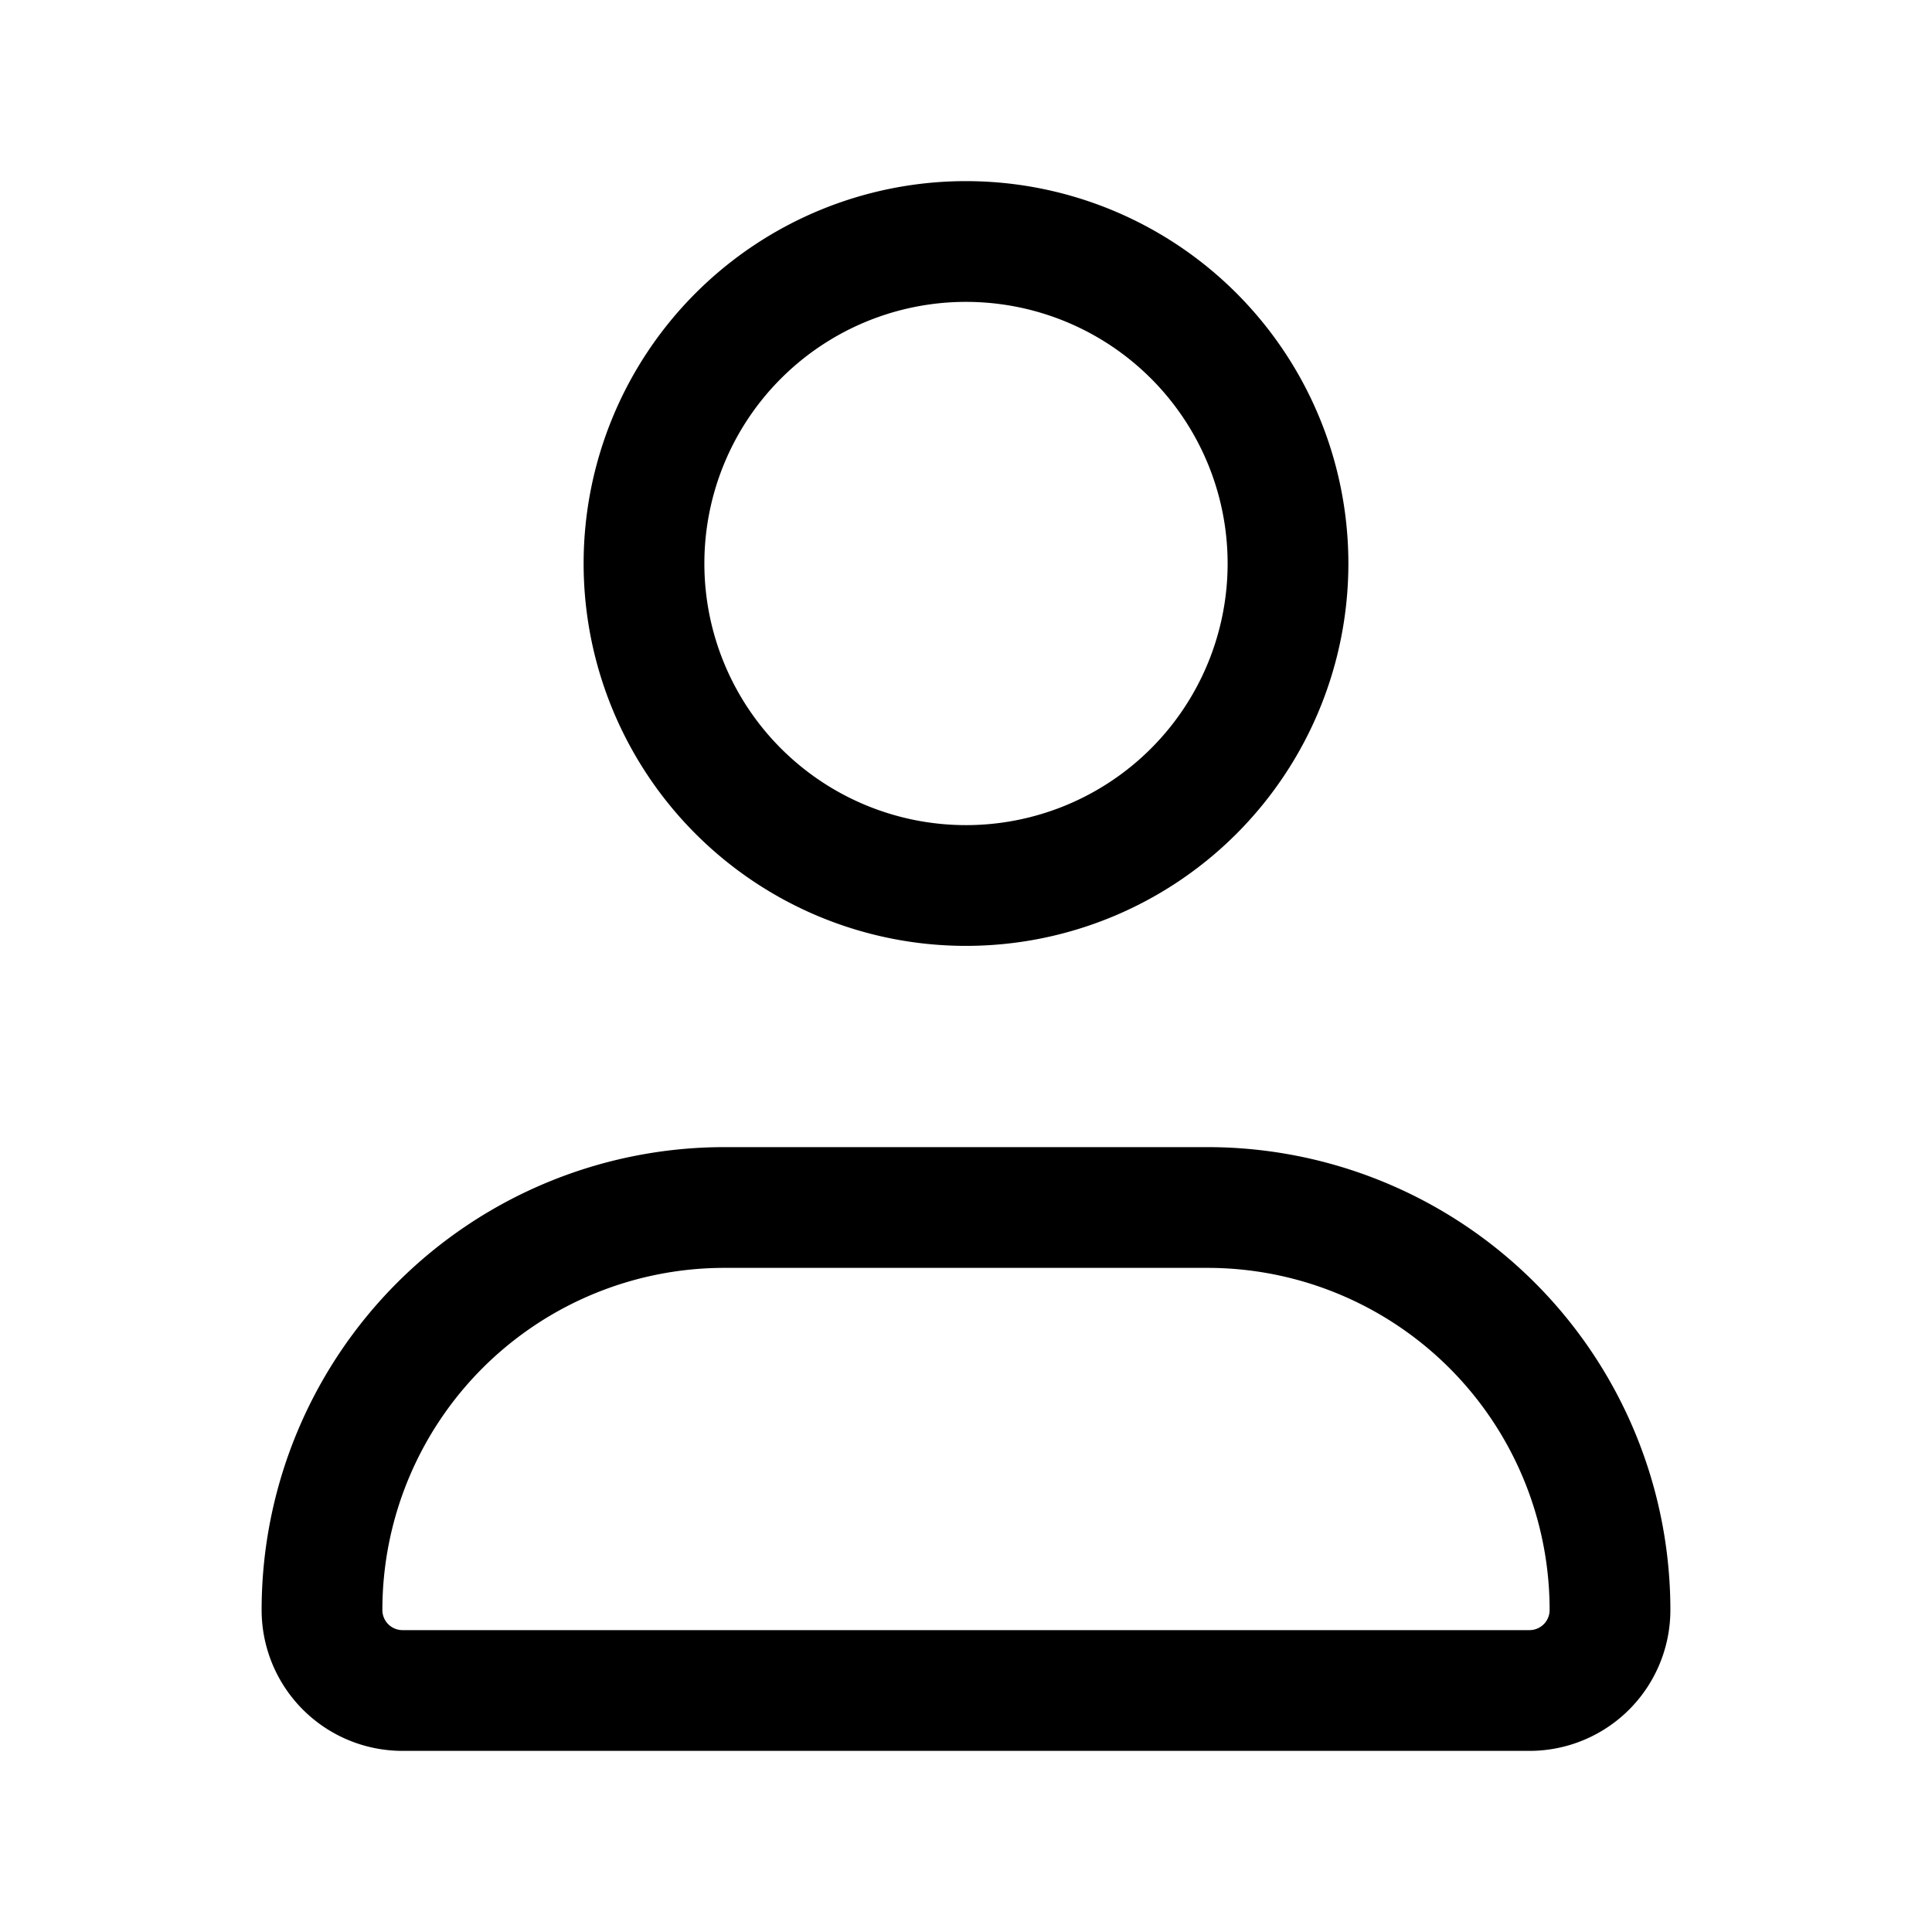 <svg data-icon-name="user" data-style="line" icon_origin_id="24300" viewBox="0 0 24 24" xmlns="http://www.w3.org/2000/svg" id="user" class="icon line" width="48" height="48"><path style="fill: none; stroke: rgb(0, 0, 0); stroke-linecap: round; stroke-linejoin: round; stroke-width: 1.5;" d="M16,7a4,4,0,1,1-4-4A4,4,0,0,1,16,7Zm-1,8H9a5,5,0,0,0-5,5H4a1,1,0,0,0,1,1H19a1,1,0,0,0,1-1h0A5,5,0,0,0,15,15Z" id="primary"></path></svg>